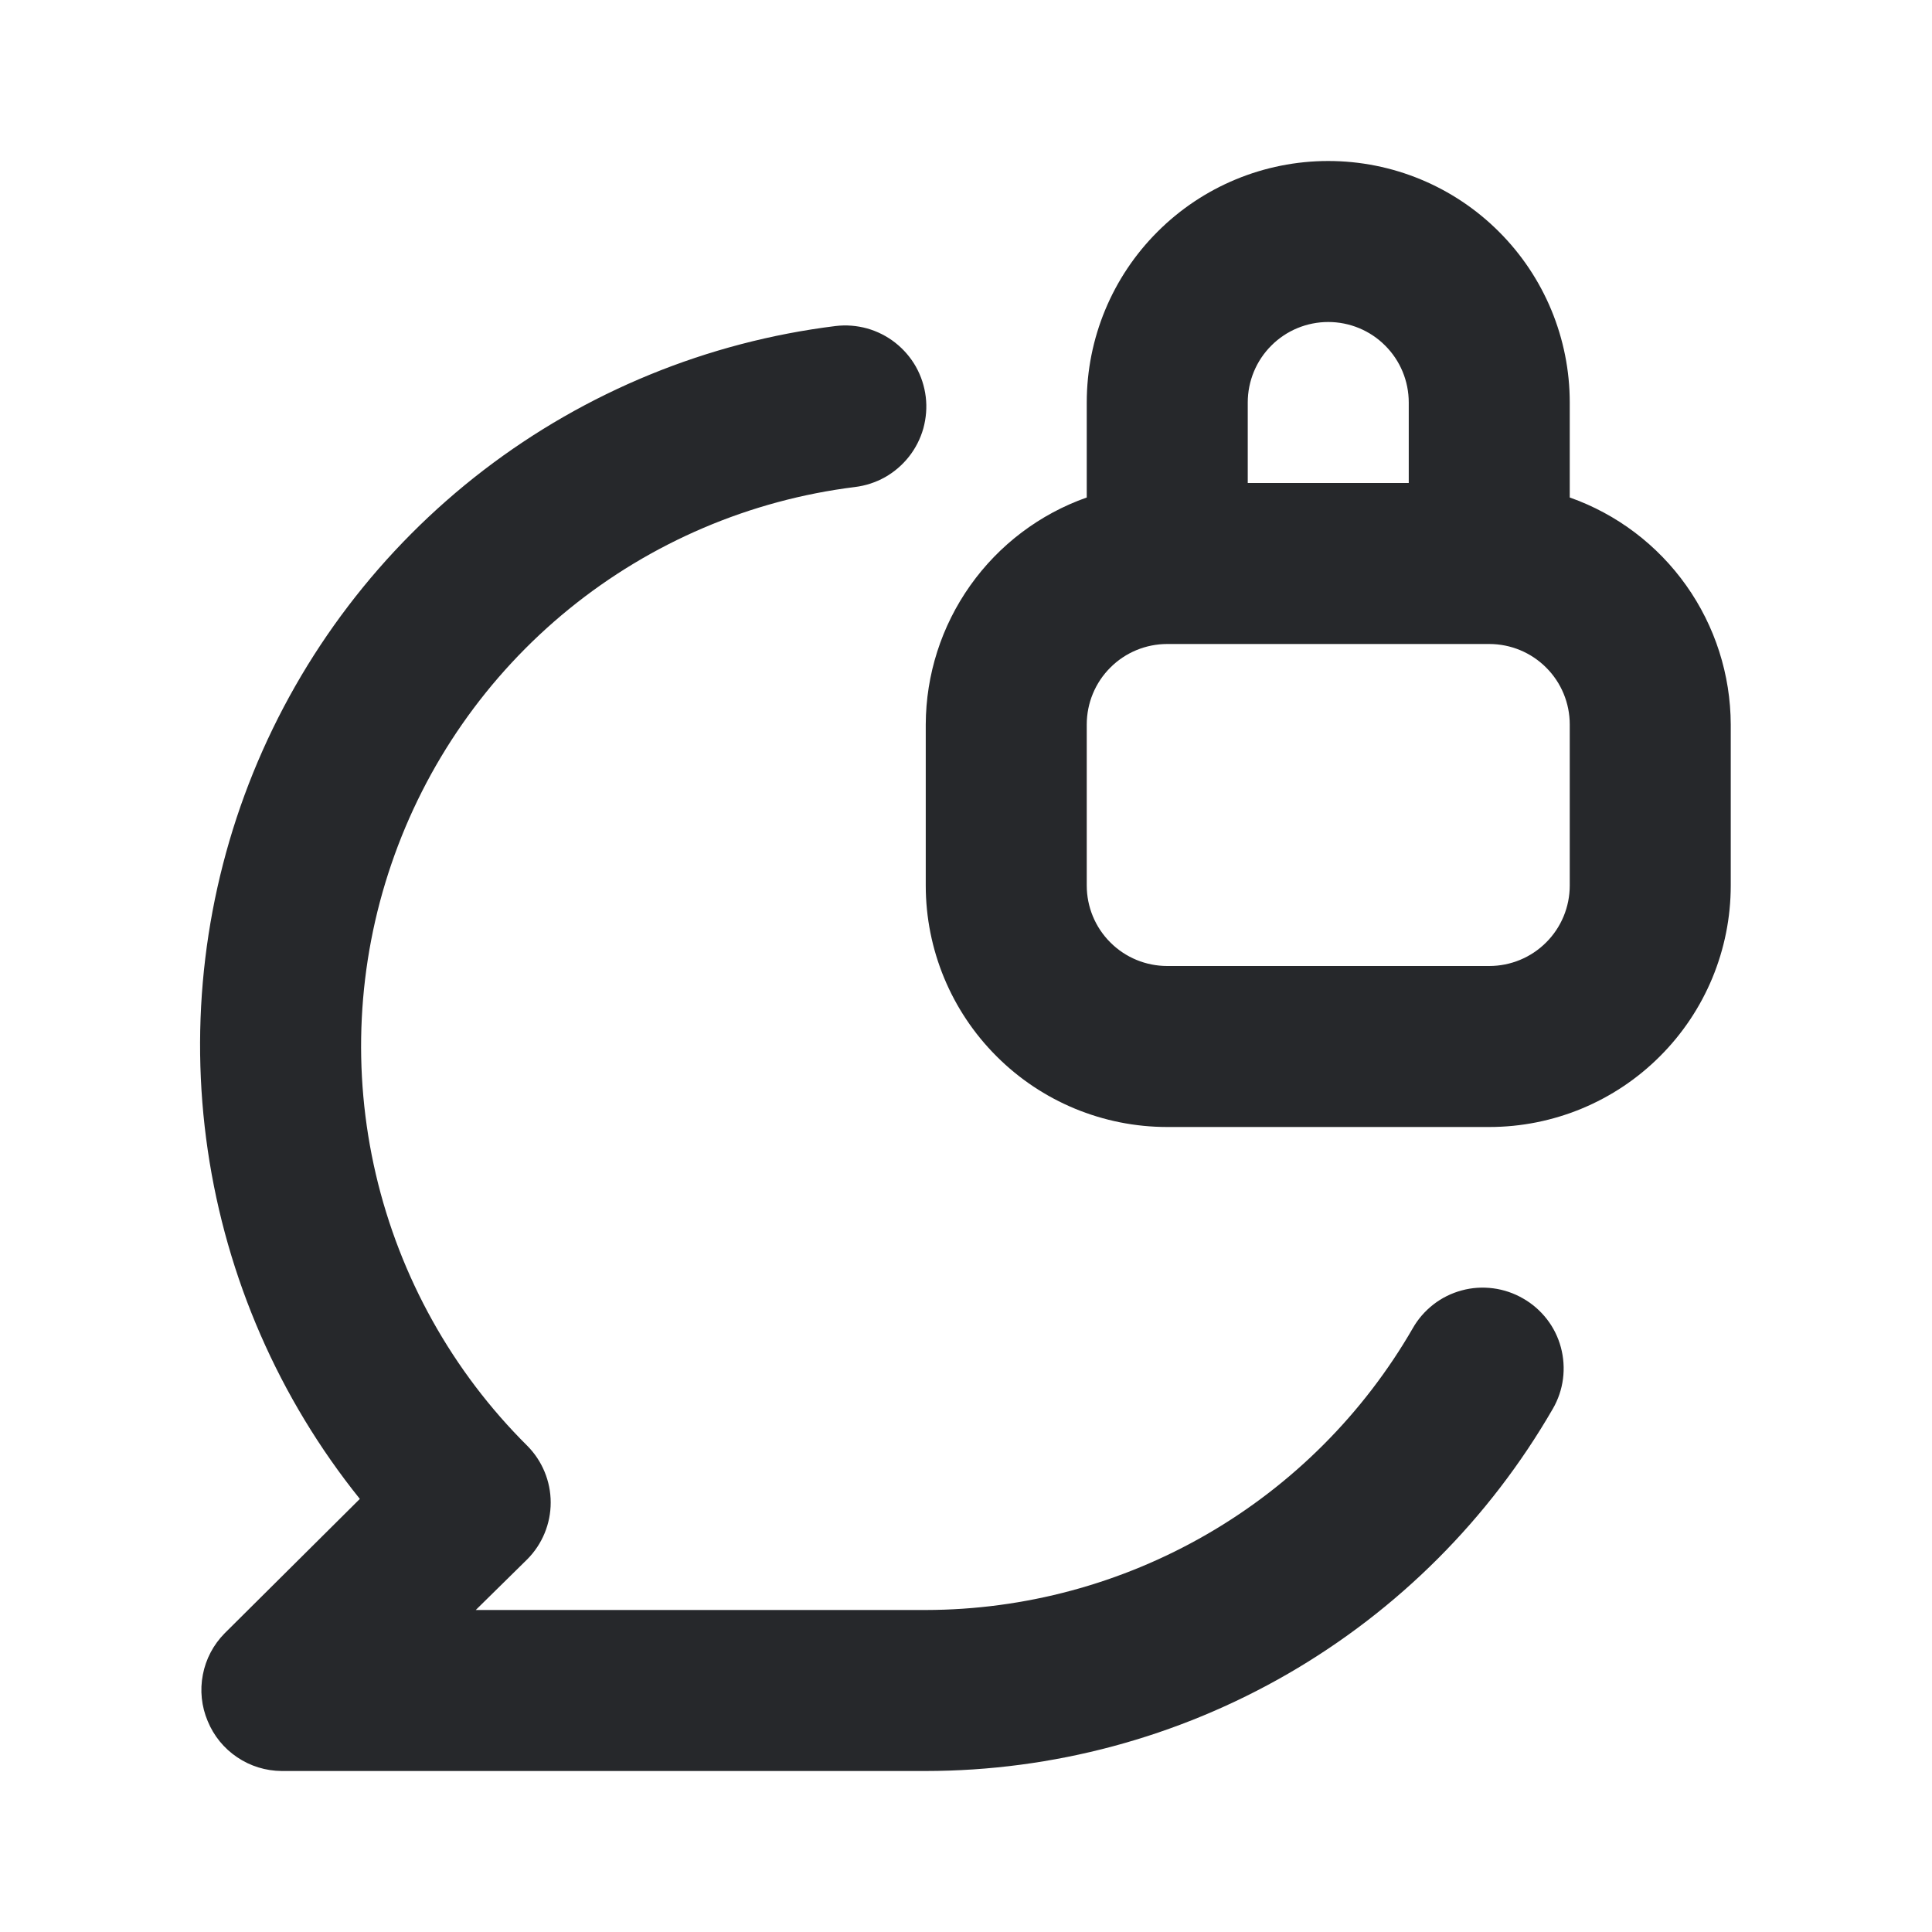 <svg width="24" height="24" viewBox="0 0 24 24" fill="none" xmlns="http://www.w3.org/2000/svg">
<path d="M18.92 16.13C18.806 16.064 18.68 16.021 18.549 16.004C18.418 15.987 18.285 15.995 18.158 16.03C18.031 16.064 17.911 16.123 17.807 16.204C17.703 16.285 17.615 16.385 17.55 16.5C16.937 17.562 16.055 18.445 14.993 19.059C13.931 19.673 12.727 19.998 11.5 20H5.91L6.55 19.37C6.736 19.183 6.841 18.929 6.841 18.665C6.841 18.401 6.736 18.147 6.55 17.96C5.619 17.035 4.968 15.866 4.669 14.588C4.371 13.311 4.437 11.975 4.862 10.733C5.286 9.491 6.051 8.393 7.069 7.565C8.087 6.737 9.318 6.212 10.62 6.05C10.751 6.034 10.878 5.993 10.994 5.928C11.109 5.863 11.21 5.776 11.292 5.672C11.374 5.568 11.434 5.449 11.47 5.322C11.505 5.194 11.516 5.061 11.5 4.93C11.484 4.799 11.443 4.672 11.378 4.556C11.313 4.441 11.226 4.34 11.122 4.258C11.018 4.176 10.899 4.116 10.772 4.08C10.645 4.045 10.511 4.034 10.38 4.05C8.789 4.247 7.28 4.865 6.008 5.84C4.736 6.816 3.748 8.114 3.145 9.599C2.543 11.084 2.348 12.704 2.581 14.29C2.814 15.876 3.466 17.371 4.47 18.62L2.79 20.29C2.651 20.431 2.557 20.609 2.52 20.803C2.482 20.997 2.503 21.198 2.58 21.38C2.655 21.563 2.782 21.719 2.946 21.829C3.11 21.94 3.303 21.999 3.5 22H11.5C13.079 21.999 14.63 21.583 15.998 20.793C17.365 20.003 18.5 18.868 19.29 17.5C19.356 17.386 19.399 17.26 19.416 17.129C19.433 16.998 19.424 16.865 19.39 16.738C19.356 16.611 19.297 16.491 19.216 16.387C19.135 16.283 19.035 16.195 18.92 16.13ZM19.5 6.18V5C19.5 4.204 19.184 3.441 18.621 2.879C18.059 2.316 17.296 2 16.5 2C15.704 2 14.941 2.316 14.379 2.879C13.816 3.441 13.5 4.204 13.5 5V6.18C12.916 6.386 12.411 6.768 12.053 7.273C11.695 7.778 11.502 8.381 11.5 9V11C11.5 11.796 11.816 12.559 12.379 13.121C12.941 13.684 13.704 14 14.5 14H18.5C19.296 14 20.059 13.684 20.621 13.121C21.184 12.559 21.5 11.796 21.5 11V9C21.498 8.381 21.305 7.778 20.947 7.273C20.589 6.768 20.084 6.386 19.5 6.18ZM15.5 5C15.5 4.735 15.605 4.48 15.793 4.293C15.98 4.105 16.235 4 16.5 4C16.765 4 17.02 4.105 17.207 4.293C17.395 4.48 17.5 4.735 17.5 5V6H15.5V5ZM19.5 11C19.5 11.265 19.395 11.52 19.207 11.707C19.02 11.895 18.765 12 18.5 12H14.5C14.235 12 13.98 11.895 13.793 11.707C13.605 11.52 13.5 11.265 13.5 11V9C13.5 8.735 13.605 8.48 13.793 8.293C13.98 8.105 14.235 8 14.5 8H18.5C18.765 8 19.02 8.105 19.207 8.293C19.395 8.48 19.5 8.735 19.5 9V11Z" fill="#26282B"/>
</svg>
